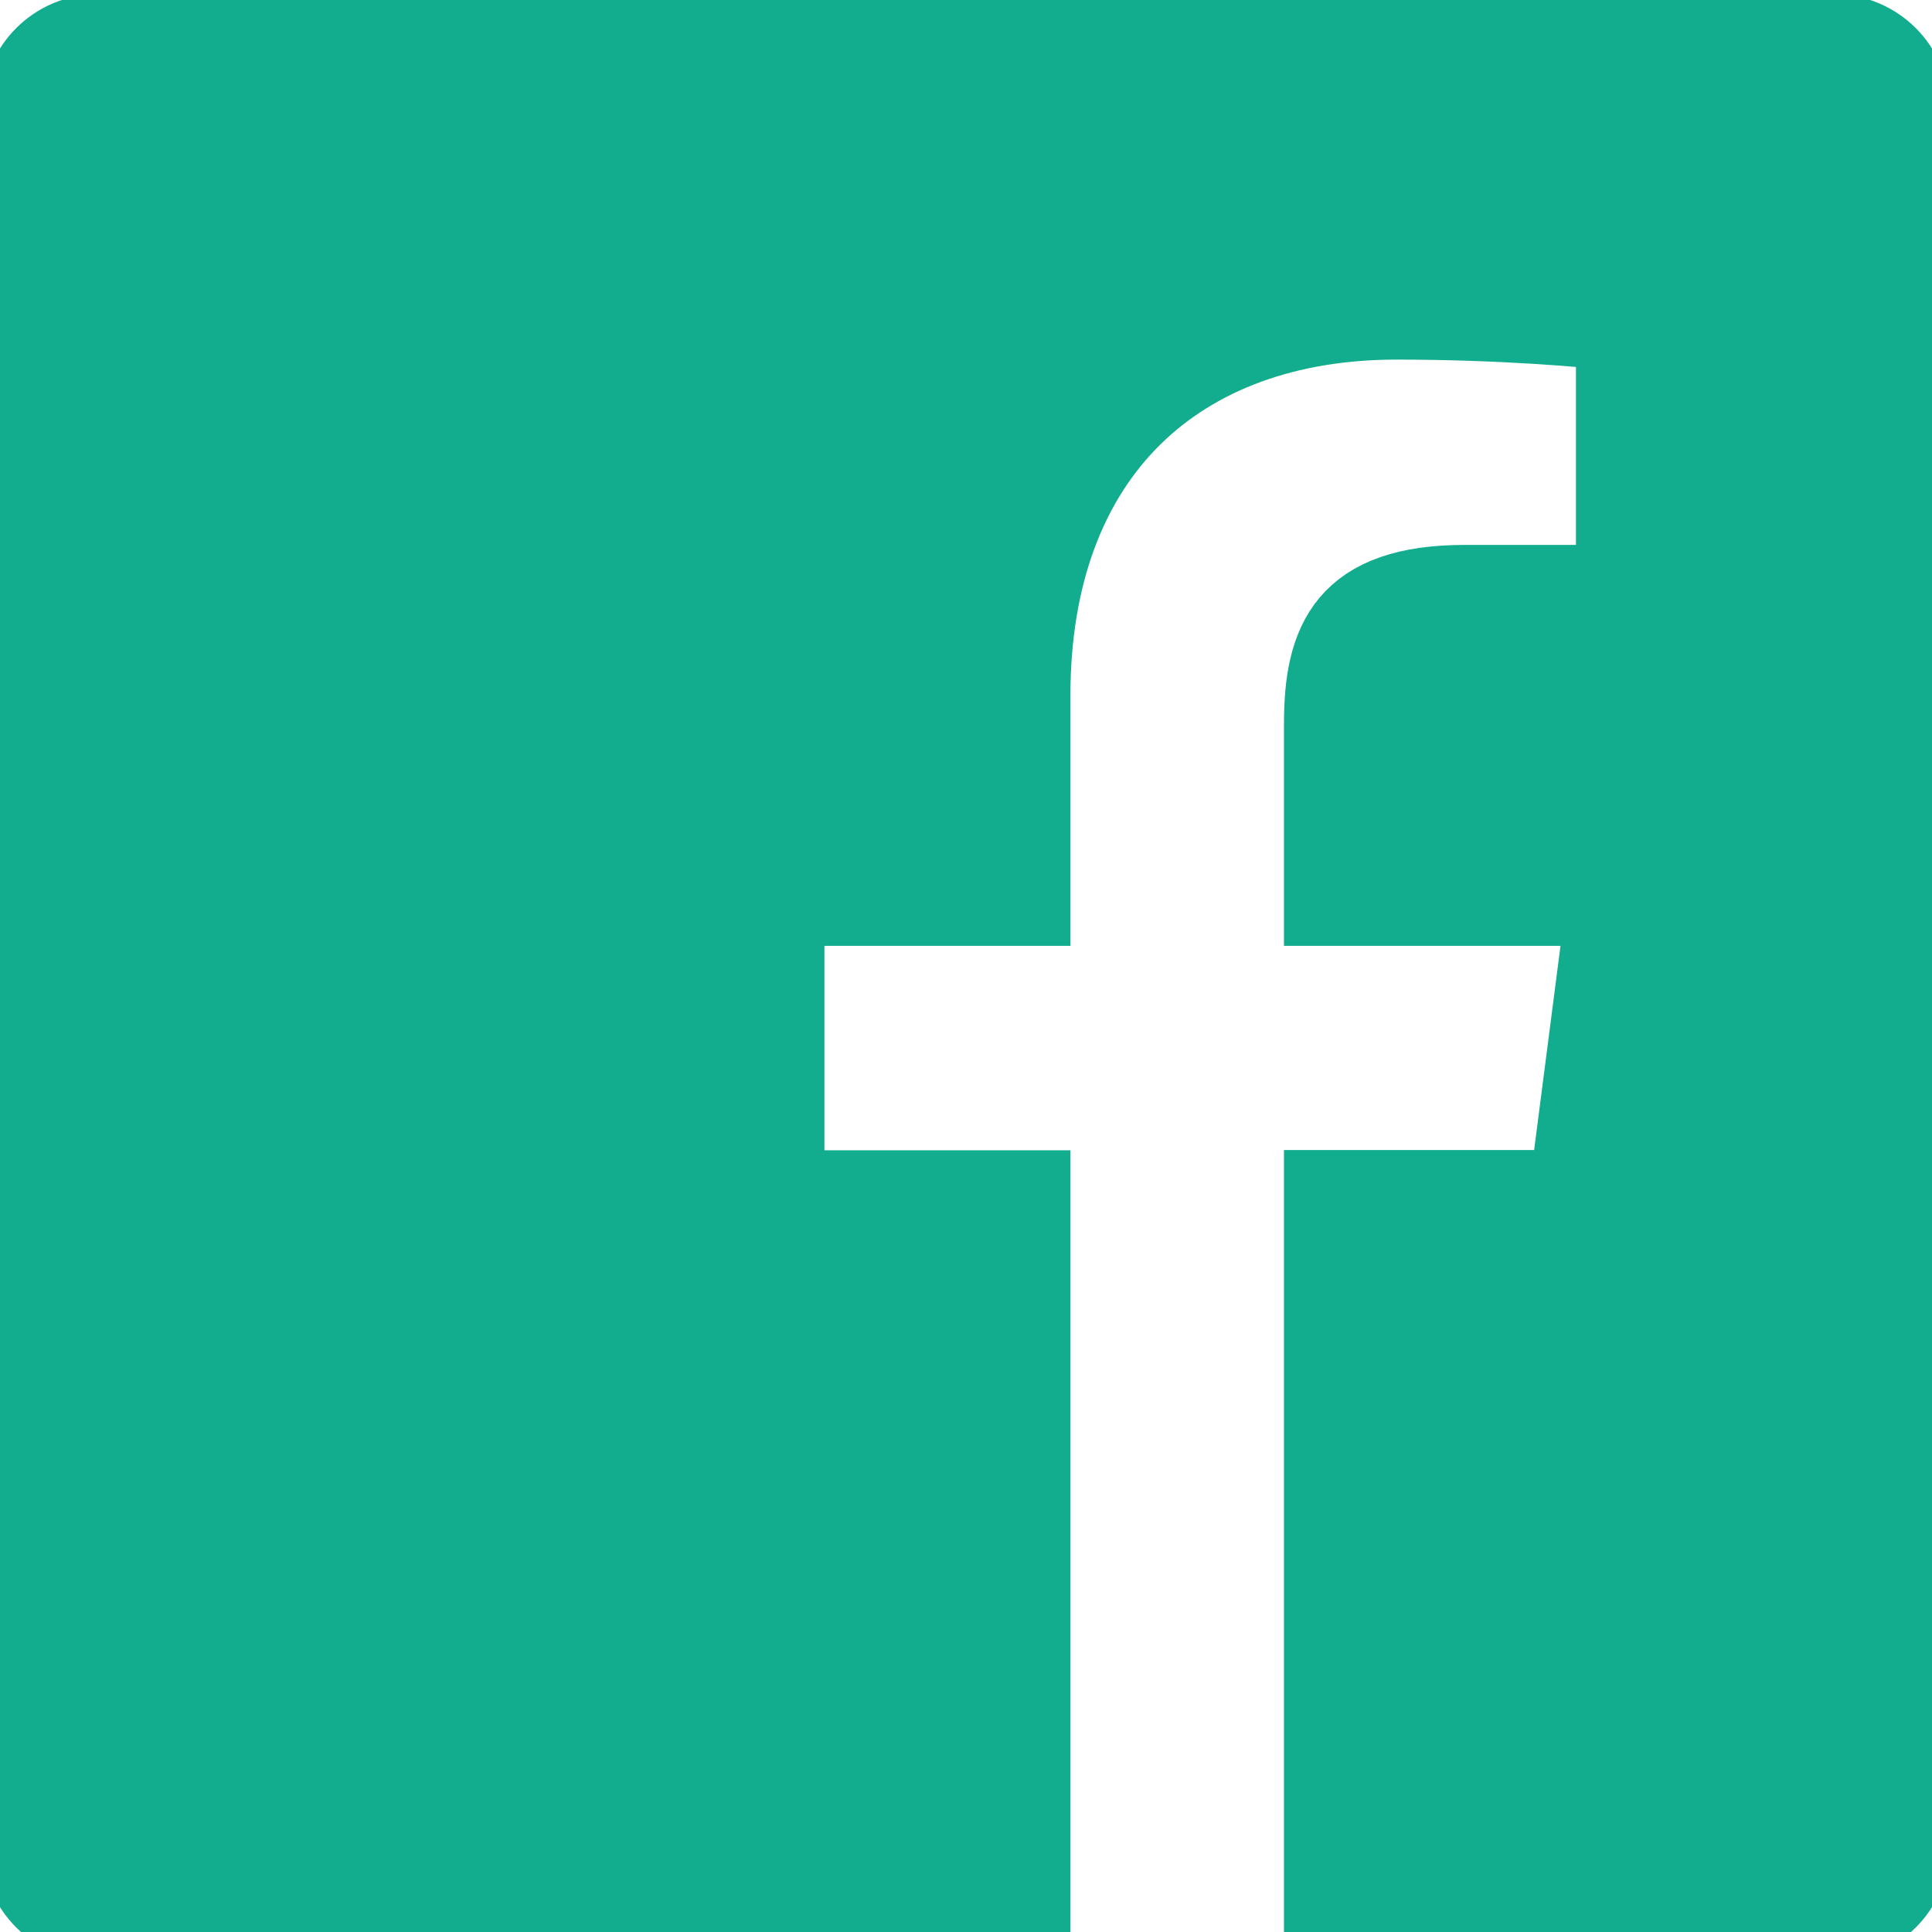 <svg width="24" height="24" viewBox="0 0 24 24" fill="none" xmlns="http://www.w3.org/2000/svg">
<path d="M22.781 0.428H1.219C0.7 0.428 0.281 0.847 0.281 1.365V22.928C0.281 23.446 0.7 23.865 1.219 23.865H12.797V14.789H9.741V11.25H12.797V8.643C12.797 5.616 14.646 3.967 17.347 3.967C18.642 3.967 19.752 4.063 20.077 4.107V7.269H20.074H18.202C16.734 7.269 16.45 7.966 16.45 8.991V11.25H19.954L19.497 14.786H16.45V23.865H22.781C23.3 23.865 23.719 23.446 23.719 22.928V1.365C23.719 0.847 23.3 0.428 22.781 0.428Z" fill="#11AD8E"/>
<path d="M22.781 0.428H1.219C0.7 0.428 0.281 0.847 0.281 1.365V22.928C0.281 23.446 0.7 23.865 1.219 23.865H12.797V14.789H9.741V11.25H12.797V8.643C12.797 5.616 14.646 3.967 17.347 3.967C18.642 3.967 19.752 4.063 20.077 4.107V7.269H20.074H18.202C16.734 7.269 16.45 7.966 16.45 8.991V11.25H19.954L19.497 14.786H16.45V23.865H22.781C23.3 23.865 23.719 23.446 23.719 22.928V1.365C23.719 0.847 23.3 0.428 22.781 0.428Z" stroke="#11AD8E"/>
</svg>
